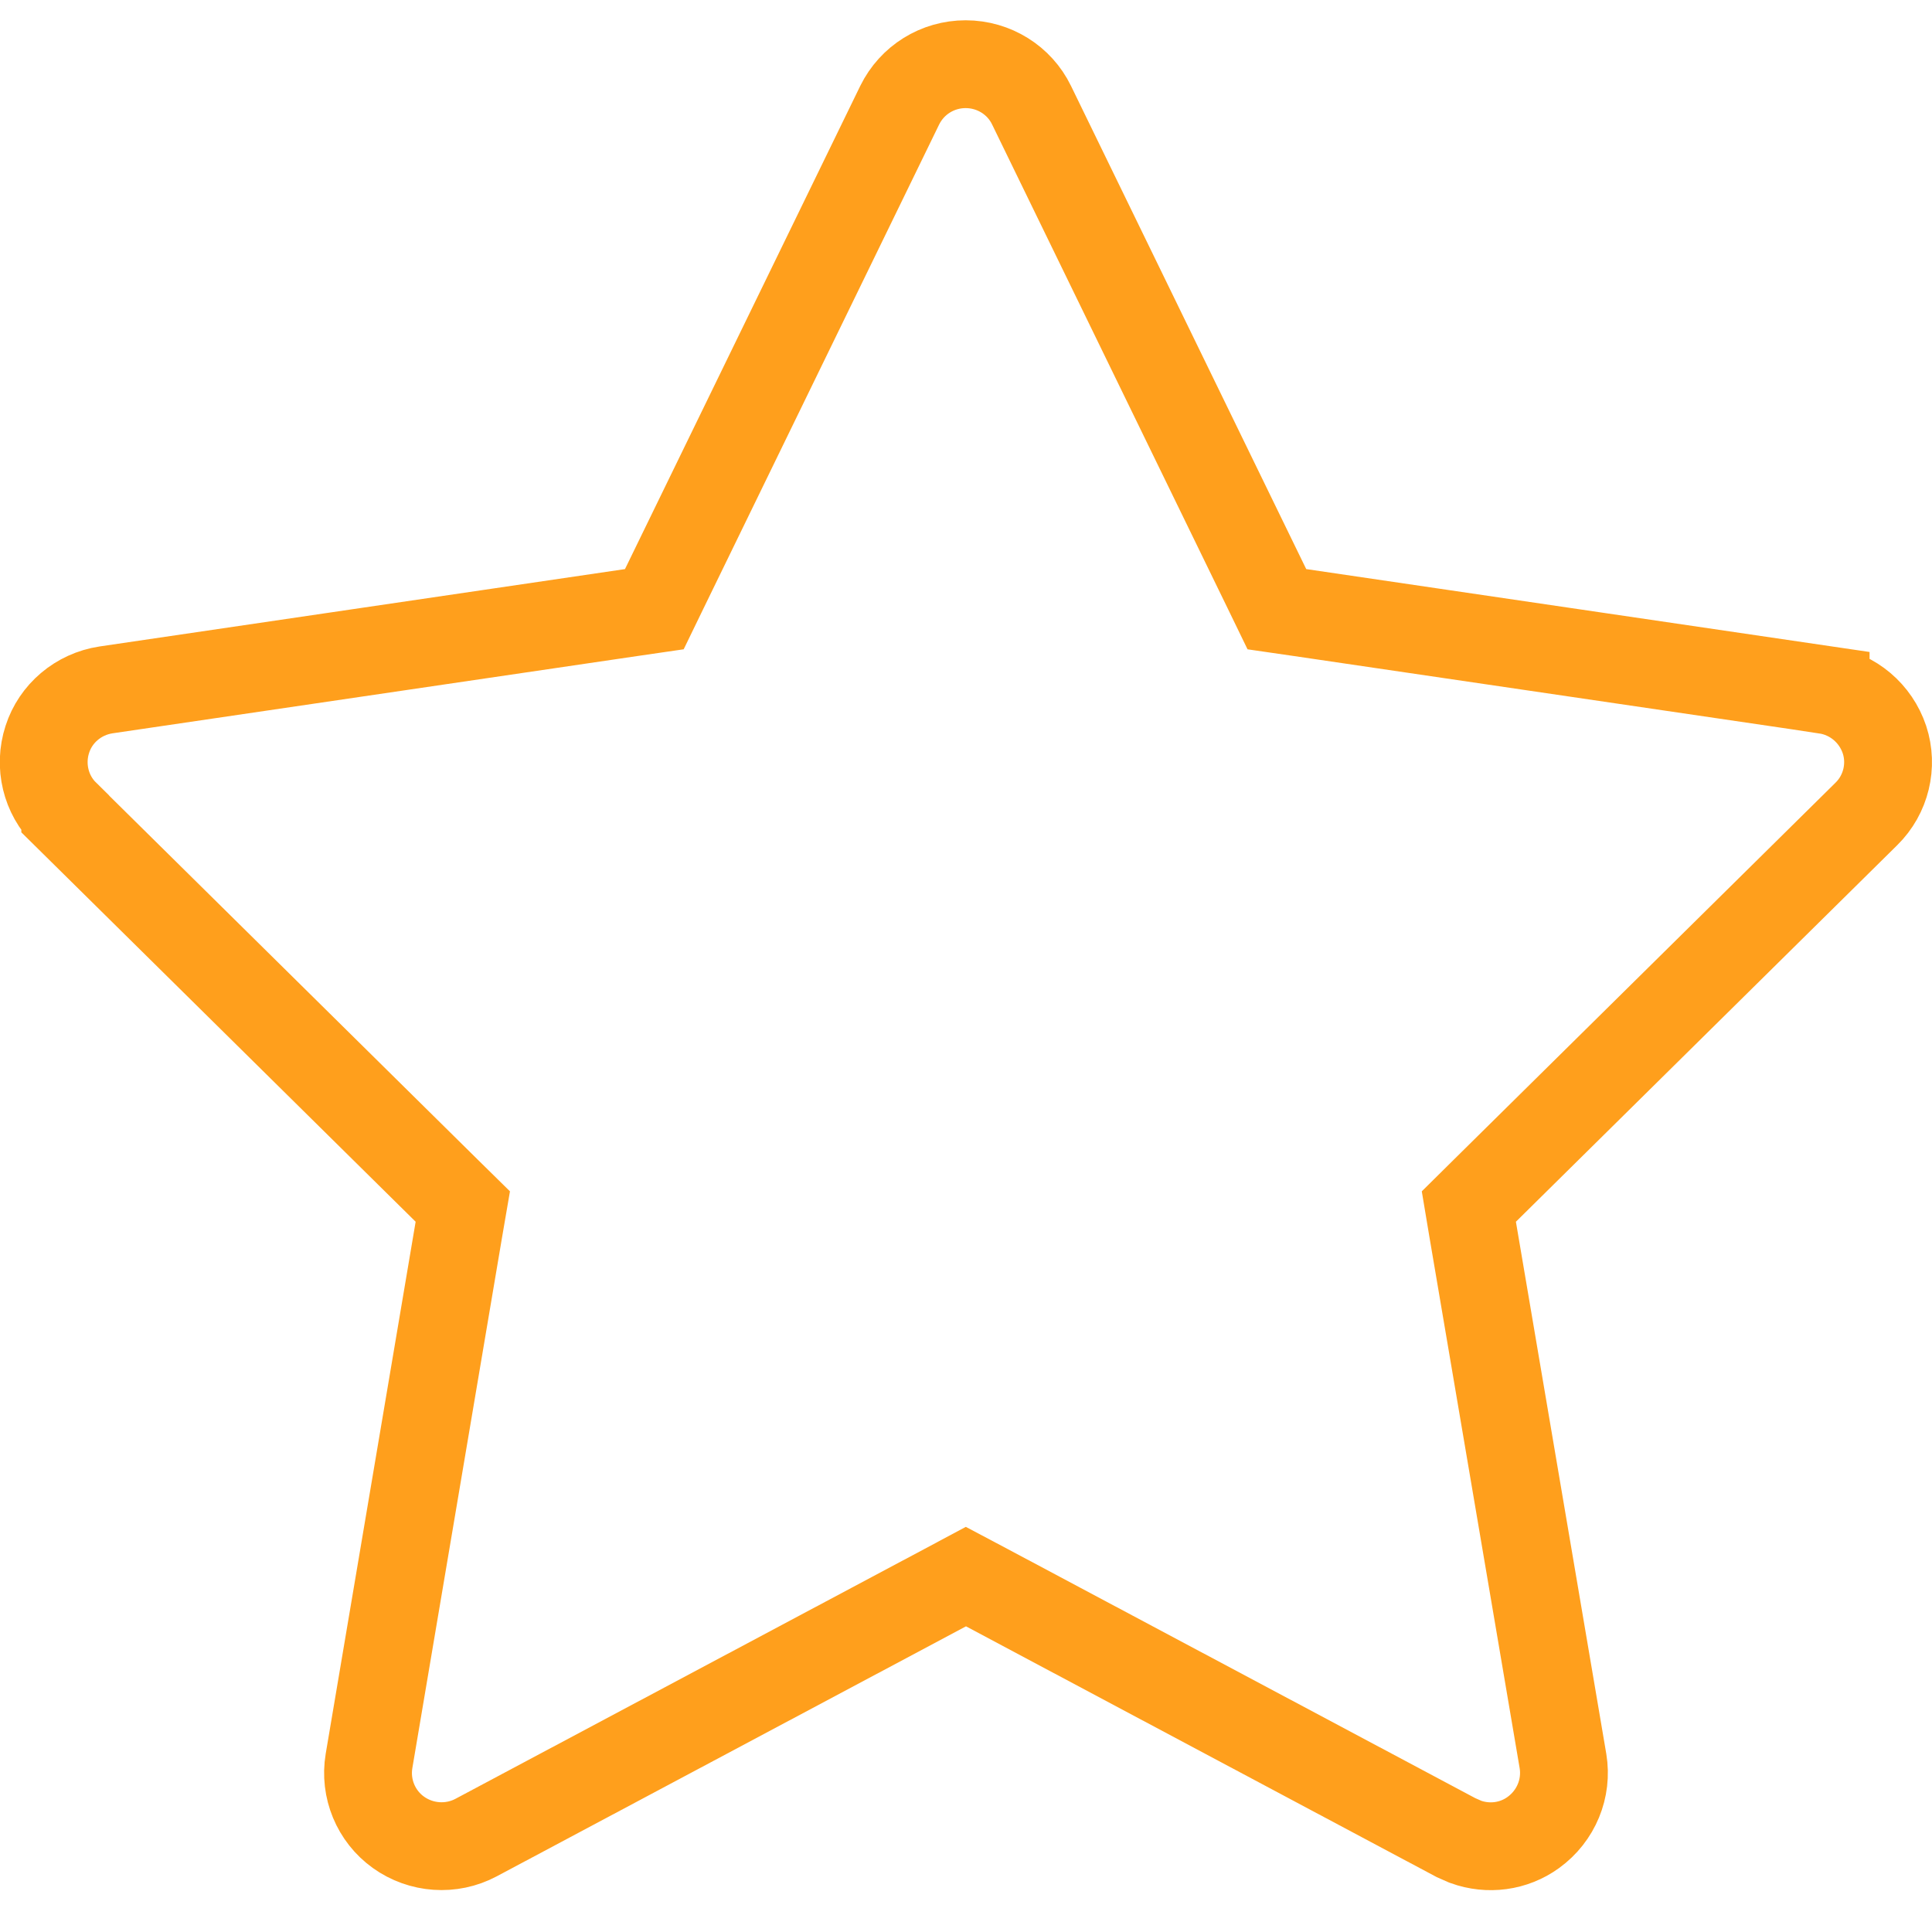 <svg width="22" height="22" viewBox="0 0 22 22" fill="none" xmlns="http://www.w3.org/2000/svg">
<path d="M10.996 0.731C11.318 0.731 11.609 0.914 11.746 1.197L11.747 1.199L14.425 6.7L14.54 6.937L14.802 6.975L20.789 7.856V7.857C21.101 7.904 21.359 8.123 21.459 8.423C21.556 8.718 21.477 9.048 21.253 9.268L21.252 9.269L16.911 13.556L16.726 13.739L16.769 13.996L17.798 20.054C17.849 20.363 17.721 20.678 17.46 20.867C17.237 21.029 16.948 21.067 16.688 20.973L16.579 20.925L11.235 18.078L10.999 17.953L10.765 18.078L5.421 20.925C5.139 21.075 4.795 21.05 4.537 20.865C4.28 20.681 4.15 20.365 4.202 20.053L5.226 13.995L5.27 13.739L5.084 13.556L0.743 9.269V9.268C0.521 9.05 0.441 8.72 0.539 8.419C0.633 8.125 0.891 7.904 1.207 7.856L7.19 6.975L7.451 6.937L7.566 6.7L10.245 1.198C10.386 0.911 10.676 0.731 10.996 0.731Z" stroke="#FF9F1C"/>
</svg>
